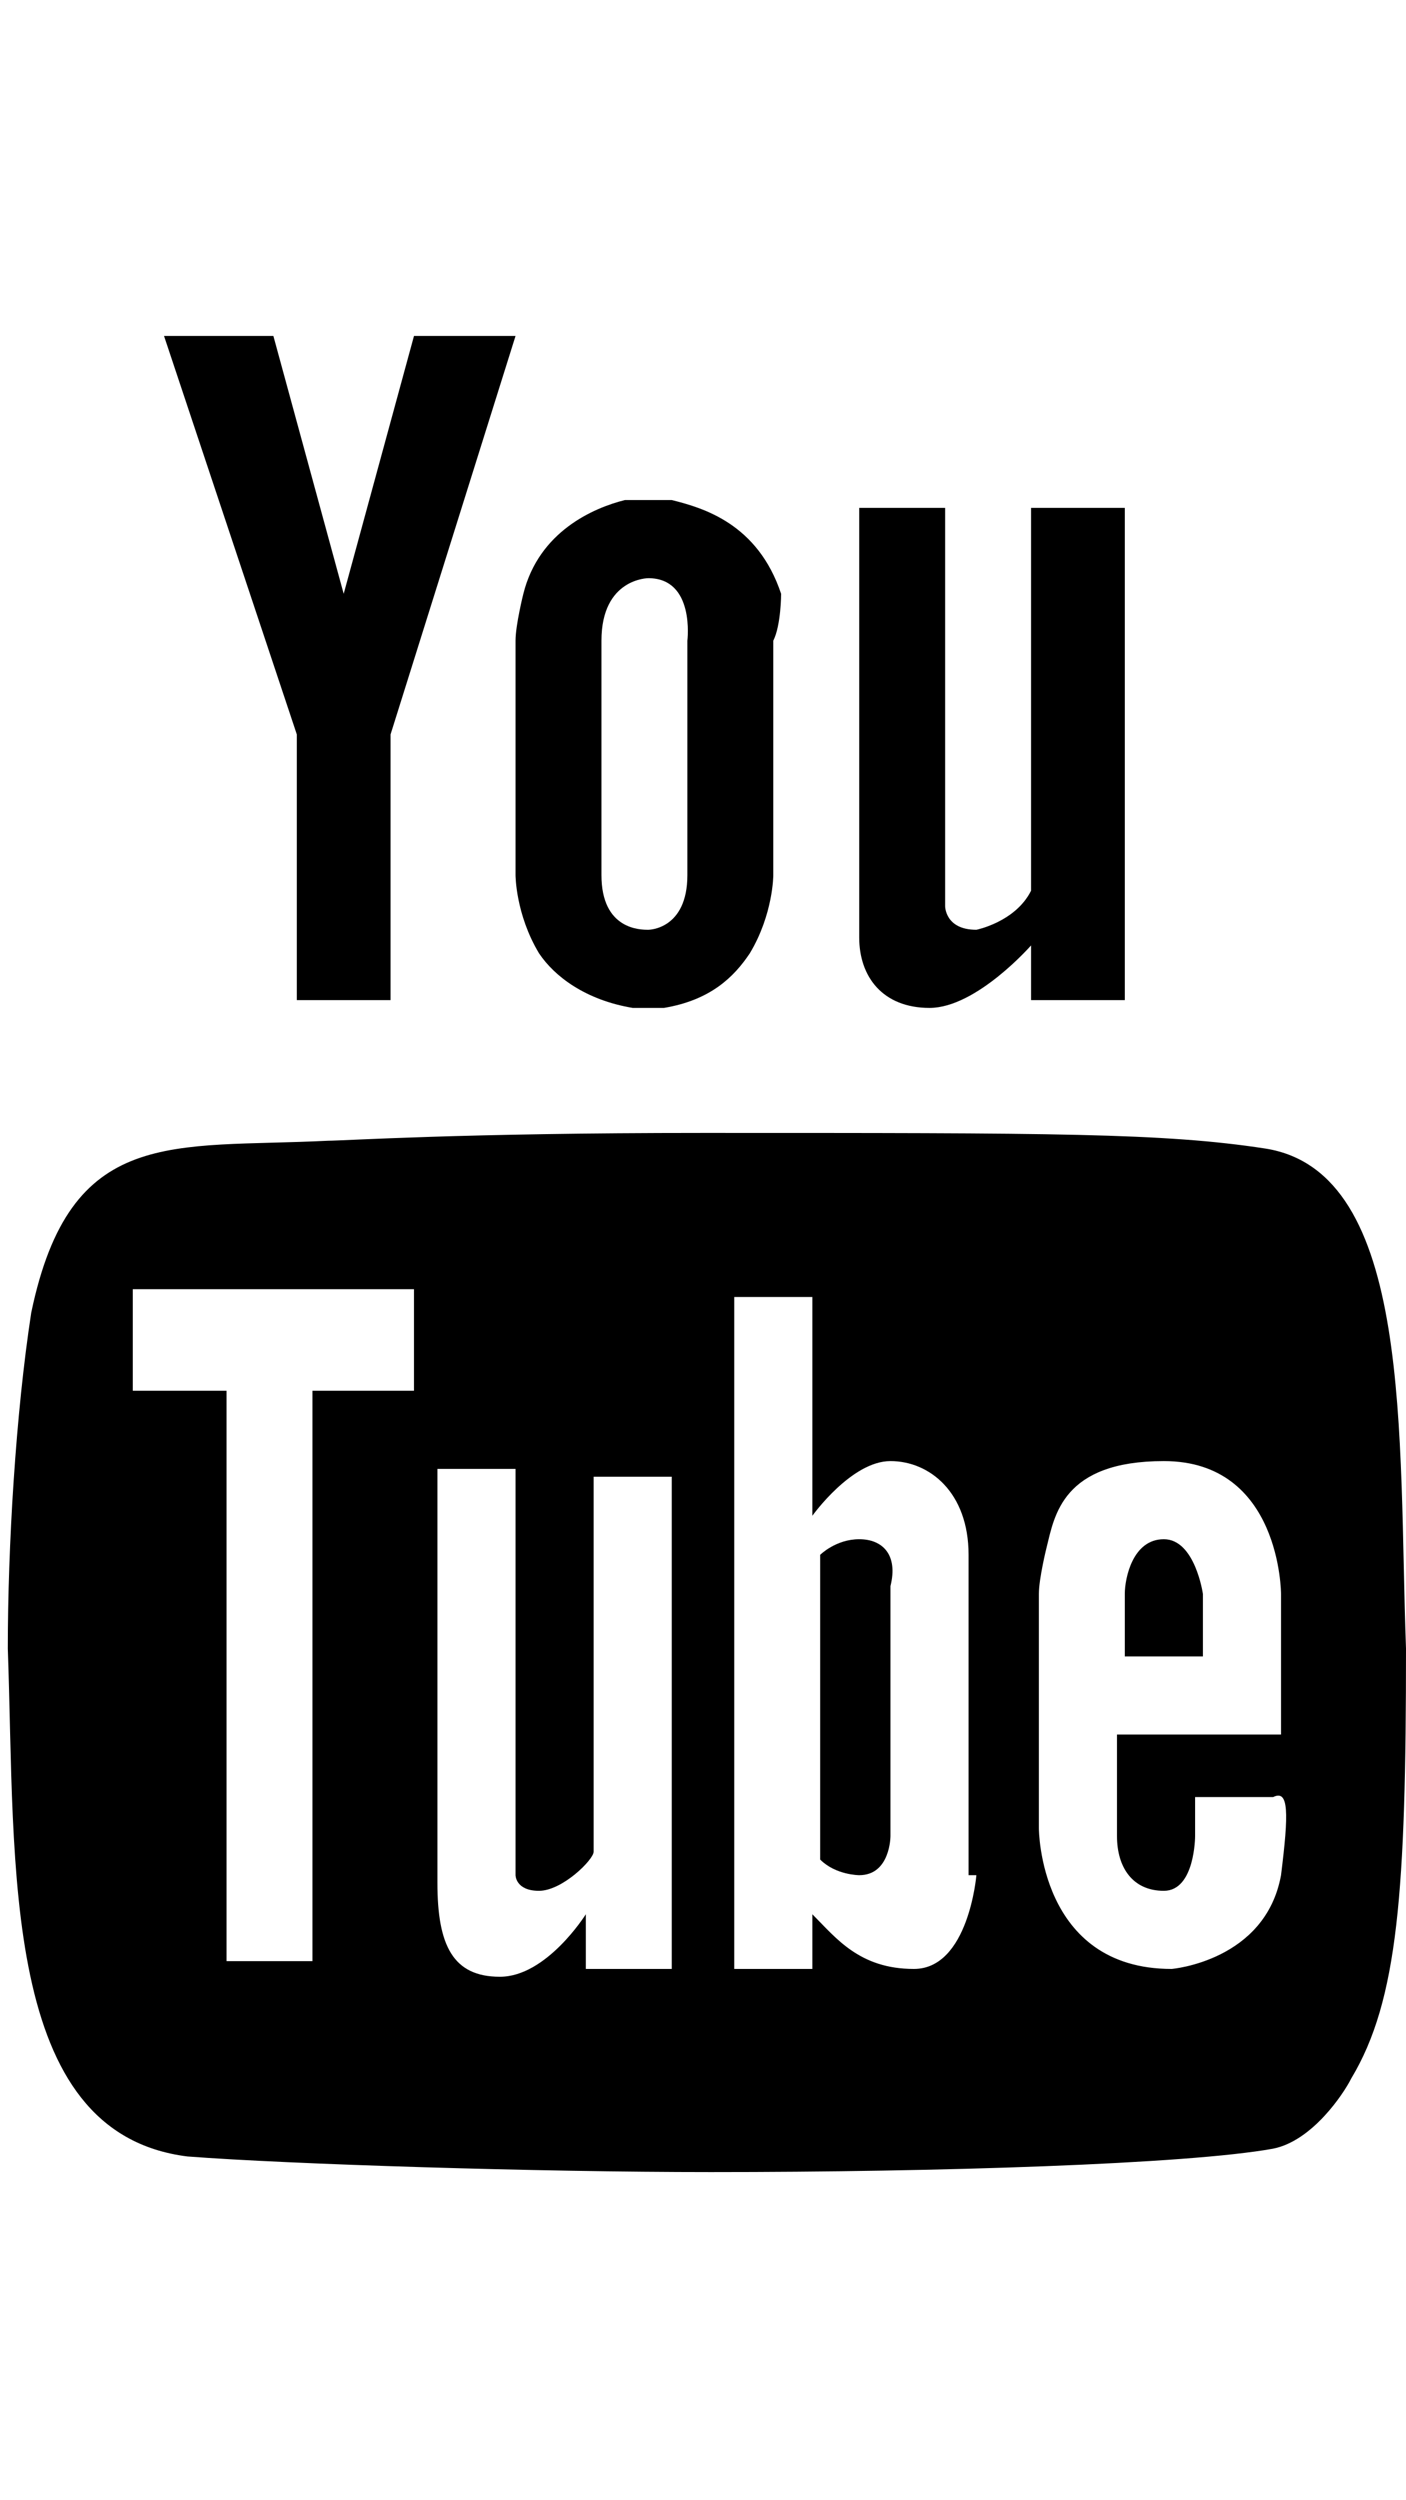 <?xml version="1.0" encoding="utf-8"?>
<!-- Generator: Adobe Illustrator 19.2.1, SVG Export Plug-In . SVG Version: 6.00 Build 0)  -->
<svg version="1.1" id="Layer_1" xmlns="http://www.w3.org/2000/svg" xmlns:xlink="http://www.w3.org/1999/xlink" x="0px" y="0px"
	 width="18px" height="32px" viewBox="0 0 18 32" style="enable-background:new 0 0 18 32;" xml:space="preserve">
<g>
	<path d="M16.2,14.7c-1.3-0.2-2.7-0.2-7.2-0.2c-3.1,0-4.6,0.1-4.8,0.1c-2,0.1-3.3-0.2-3.8,2.2c-0.2,1.3-0.3,3-0.3,4.3
		c0.1,2.8-0.1,6.2,2.3,6.5c1.3,0.1,4.5,0.2,6.7,0.2c2.9,0,6.1-0.1,7.2-0.3c0.5-0.1,0.9-0.7,1-0.9c0.6-1,0.7-2.4,0.7-5.5
		C17.9,18.4,18.1,15,16.2,14.7z M5.3,17.8H4v7.3H2.9v-7.3H1.7l0-1.3h3.6C5.3,16.5,5.3,17.8,5.3,17.8z M8.5,25.2h-1v-0.7
		c0,0-0.5,0.8-1.1,0.8c-0.6,0-0.8-0.4-0.8-1.2v-5.3h1v5.2c0,0,0,0.2,0.3,0.2c0.3,0,0.7-0.4,0.7-0.5v-4.8h1V25.2z M12.5,24
		c0,0-0.1,1.2-0.8,1.2c-0.7,0-1-0.4-1.3-0.7v0.7h-1v-8.6h1v2.8c0,0,0.5-0.7,1-0.7c0.5,0,1,0.4,1,1.2V24z M16.4,24
		c-0.2,1.1-1.4,1.2-1.4,1.2c-1.7,0-1.7-1.8-1.7-1.8v-3c0-0.2,0.1-0.6,0.1-0.6c0.1-0.4,0.2-1.1,1.5-1.1c1.5,0,1.5,1.7,1.5,1.7v1.8
		h-2.1v1.3c0,0.4,0.2,0.7,0.6,0.7s0.4-0.7,0.4-0.7v-0.5h1C16.5,22.9,16.5,23.2,16.4,24z"/>
	<path d="M15.4,20.4c0,0-0.1-0.7-0.5-0.7c-0.4,0-0.5,0.5-0.5,0.7v0.8h1V20.4z"/>
	<path d="M11,19.7c-0.3,0-0.5,0.2-0.5,0.2v3.9c0.2,0.2,0.5,0.2,0.5,0.2c0.4,0,0.4-0.5,0.4-0.5v-3.2C11.5,19.9,11.3,19.7,11,19.7z"/>
	<path d="M11.9,12.9c0.6,0,1.3-0.8,1.3-0.8v0.7h1.2V6.5h-1.2v4.9c-0.2,0.4-0.7,0.5-0.7,0.5c-0.4,0-0.4-0.3-0.4-0.3V6.5H11v5.5
		C11,12.5,11.3,12.9,11.9,12.9z"/>
	<polygon points="3.8,12.8 5,12.8 5,9.4 6.6,4.3 5.3,4.3 4.4,7.6 3.5,4.3 2.1,4.3 3.8,9.4 	"/>
	<path d="M8.1,12.9c0.1,0,0.3,0,0.4,0c0.6-0.1,0.9-0.4,1.1-0.7c0.3-0.5,0.3-1,0.3-1v-3C10,8,10,7.6,10,7.6C9.7,6.7,9,6.5,8.6,6.4
		c-0.1,0-0.2,0-0.3,0c-0.1,0-0.2,0-0.3,0C7.6,6.5,6.9,6.8,6.7,7.6c0,0-0.1,0.4-0.1,0.6v3c0,0,0,0.5,0.3,1
		C7.1,12.5,7.5,12.8,8.1,12.9z M7.7,8.2c0-0.8,0.6-0.8,0.6-0.8c0.6,0,0.5,0.8,0.5,0.8v3c0,0.7-0.5,0.7-0.5,0.7s0,0,0,0
		c-0.1,0-0.6,0-0.6-0.7V8.2z"/>
</g>
</svg>
